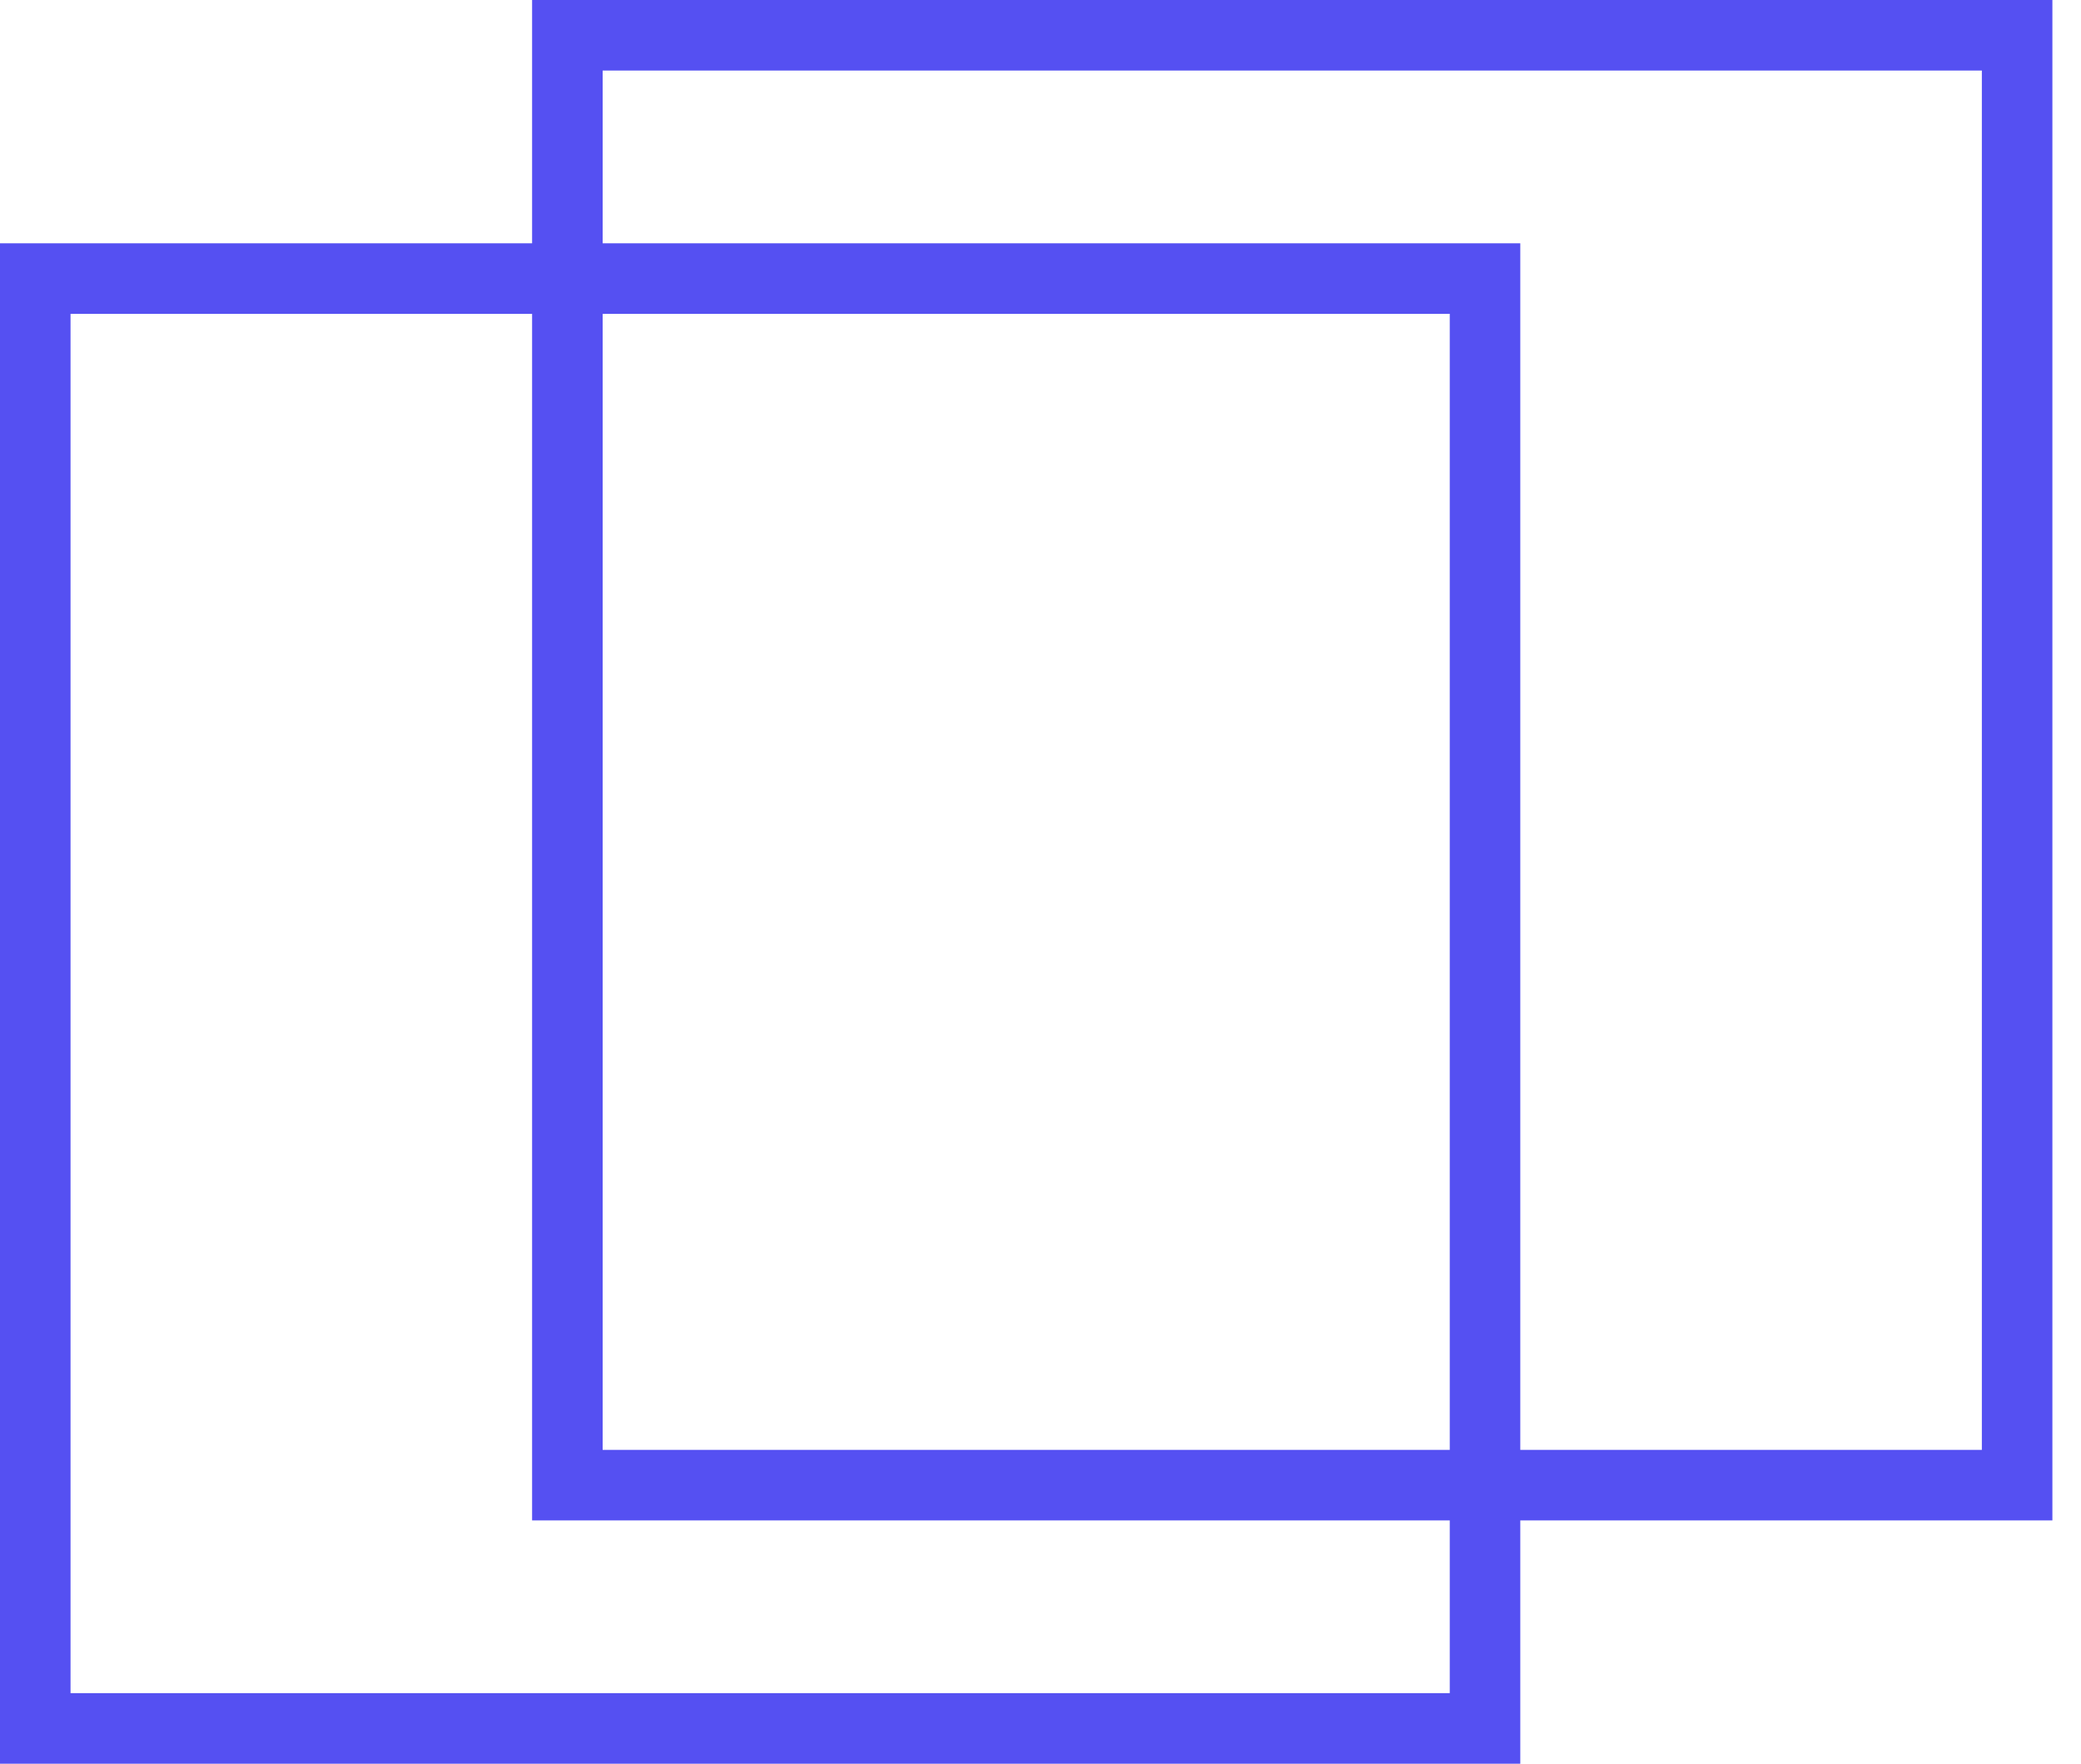 <svg width="59" height="50" viewBox="0 0 59 50" fill="none" xmlns="http://www.w3.org/2000/svg">
<rect x="1" y="7.897" width="41.103" height="41.103" stroke="#5550F2" stroke-width="2"/>
<rect x="16.086" y="1" width="41.103" height="41.103" stroke="#5550F2" stroke-width="2"/>
</svg>
